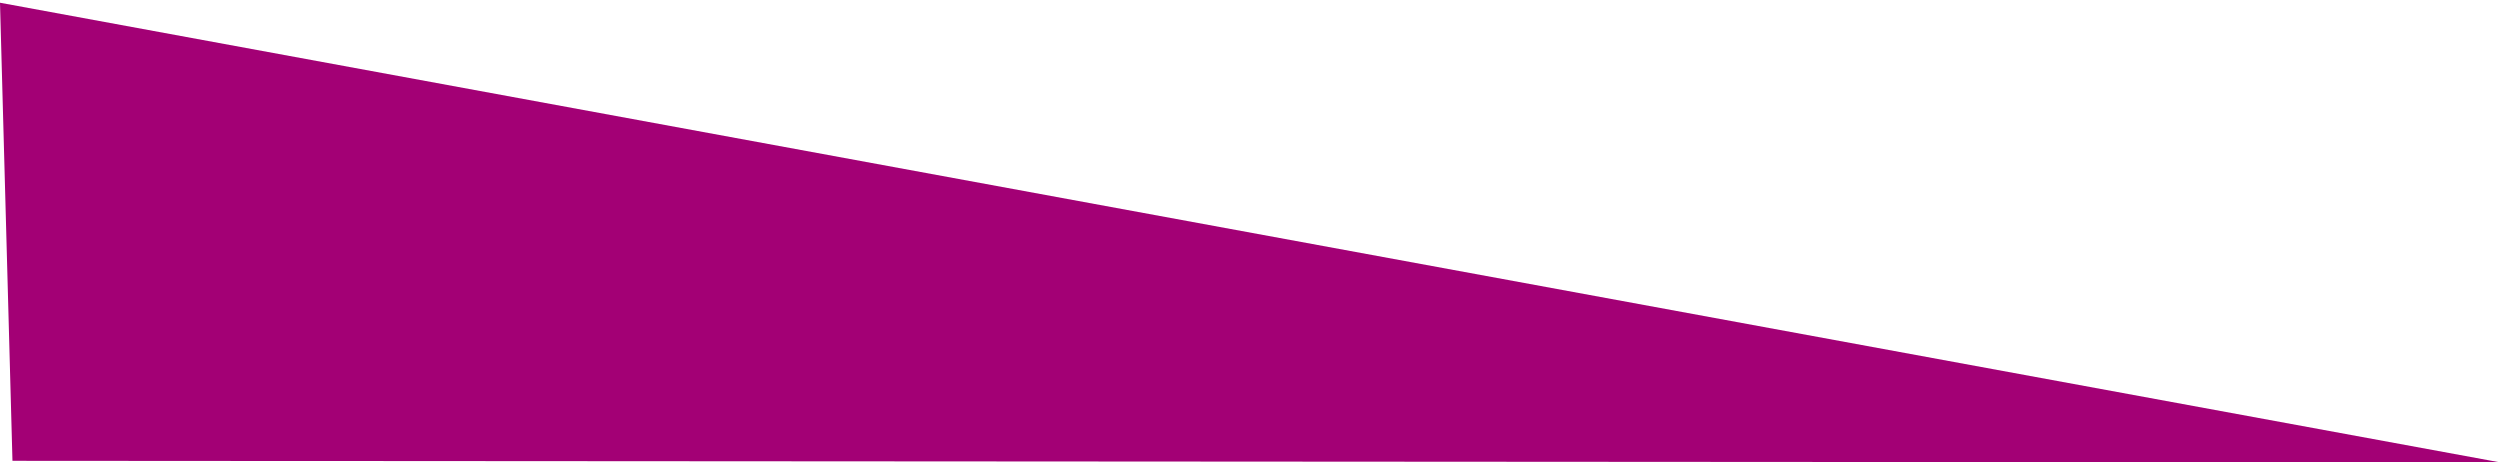 <?xml version="1.0" encoding="UTF-8" standalone="no"?>
<!-- Created with Inkscape (http://www.inkscape.org/) -->

<svg
   xmlns:dc="http://purl.org/dc/elements/1.1/"
   xmlns:cc="http://creativecommons.org/ns#"
   xmlns:rdf="http://www.w3.org/1999/02/22-rdf-syntax-ns#"
   xmlns:svg="http://www.w3.org/2000/svg"
   xmlns="http://www.w3.org/2000/svg"
   xmlns:sodipodi="http://sodipodi.sourceforge.net/DTD/sodipodi-0.dtd"
   xmlns:inkscape="http://www.inkscape.org/namespaces/inkscape"
   width="719"
   height="133"
   id="svg2"
   version="1.1"
   inkscape:version="0.48.2 r9819"
   sodipodi:docname="U5.svg">
  <title
     id="title2983">U5: Slipway</title>
  <defs
     id="defs4" />
  <sodipodi:namedview
     id="base"
     pagecolor="#ffffff"
     bordercolor="#666666"
     borderopacity="1.0"
     inkscape:pageopacity="0.0"
     inkscape:pageshadow="2"
     inkscape:zoom="0.46276843"
     inkscape:cx="-388.59237"
     inkscape:cy="526.18109"
     inkscape:document-units="px"
     inkscape:current-layer="layer1"
     showgrid="false"
     inkscape:window-width="1440"
     inkscape:window-height="808"
     inkscape:window-x="0"
     inkscape:window-y="0"
     inkscape:window-maximized="1" />
  <g
     inkscape:label="Layer 1"
     inkscape:groupmode="layer"
     id="layer1"
     transform="translate(0,-919.362)">
    <path
       style="fill:#a30075;fill-opacity:1;stroke:none"
       d="m 3.585,1051.895 715.552,0.467 L 0,920.15 z"
       id="path3029"
       inkscape:connector-curvature="0"
       sodipodi:nodetypes="cccc" />
  </g>
</svg>
